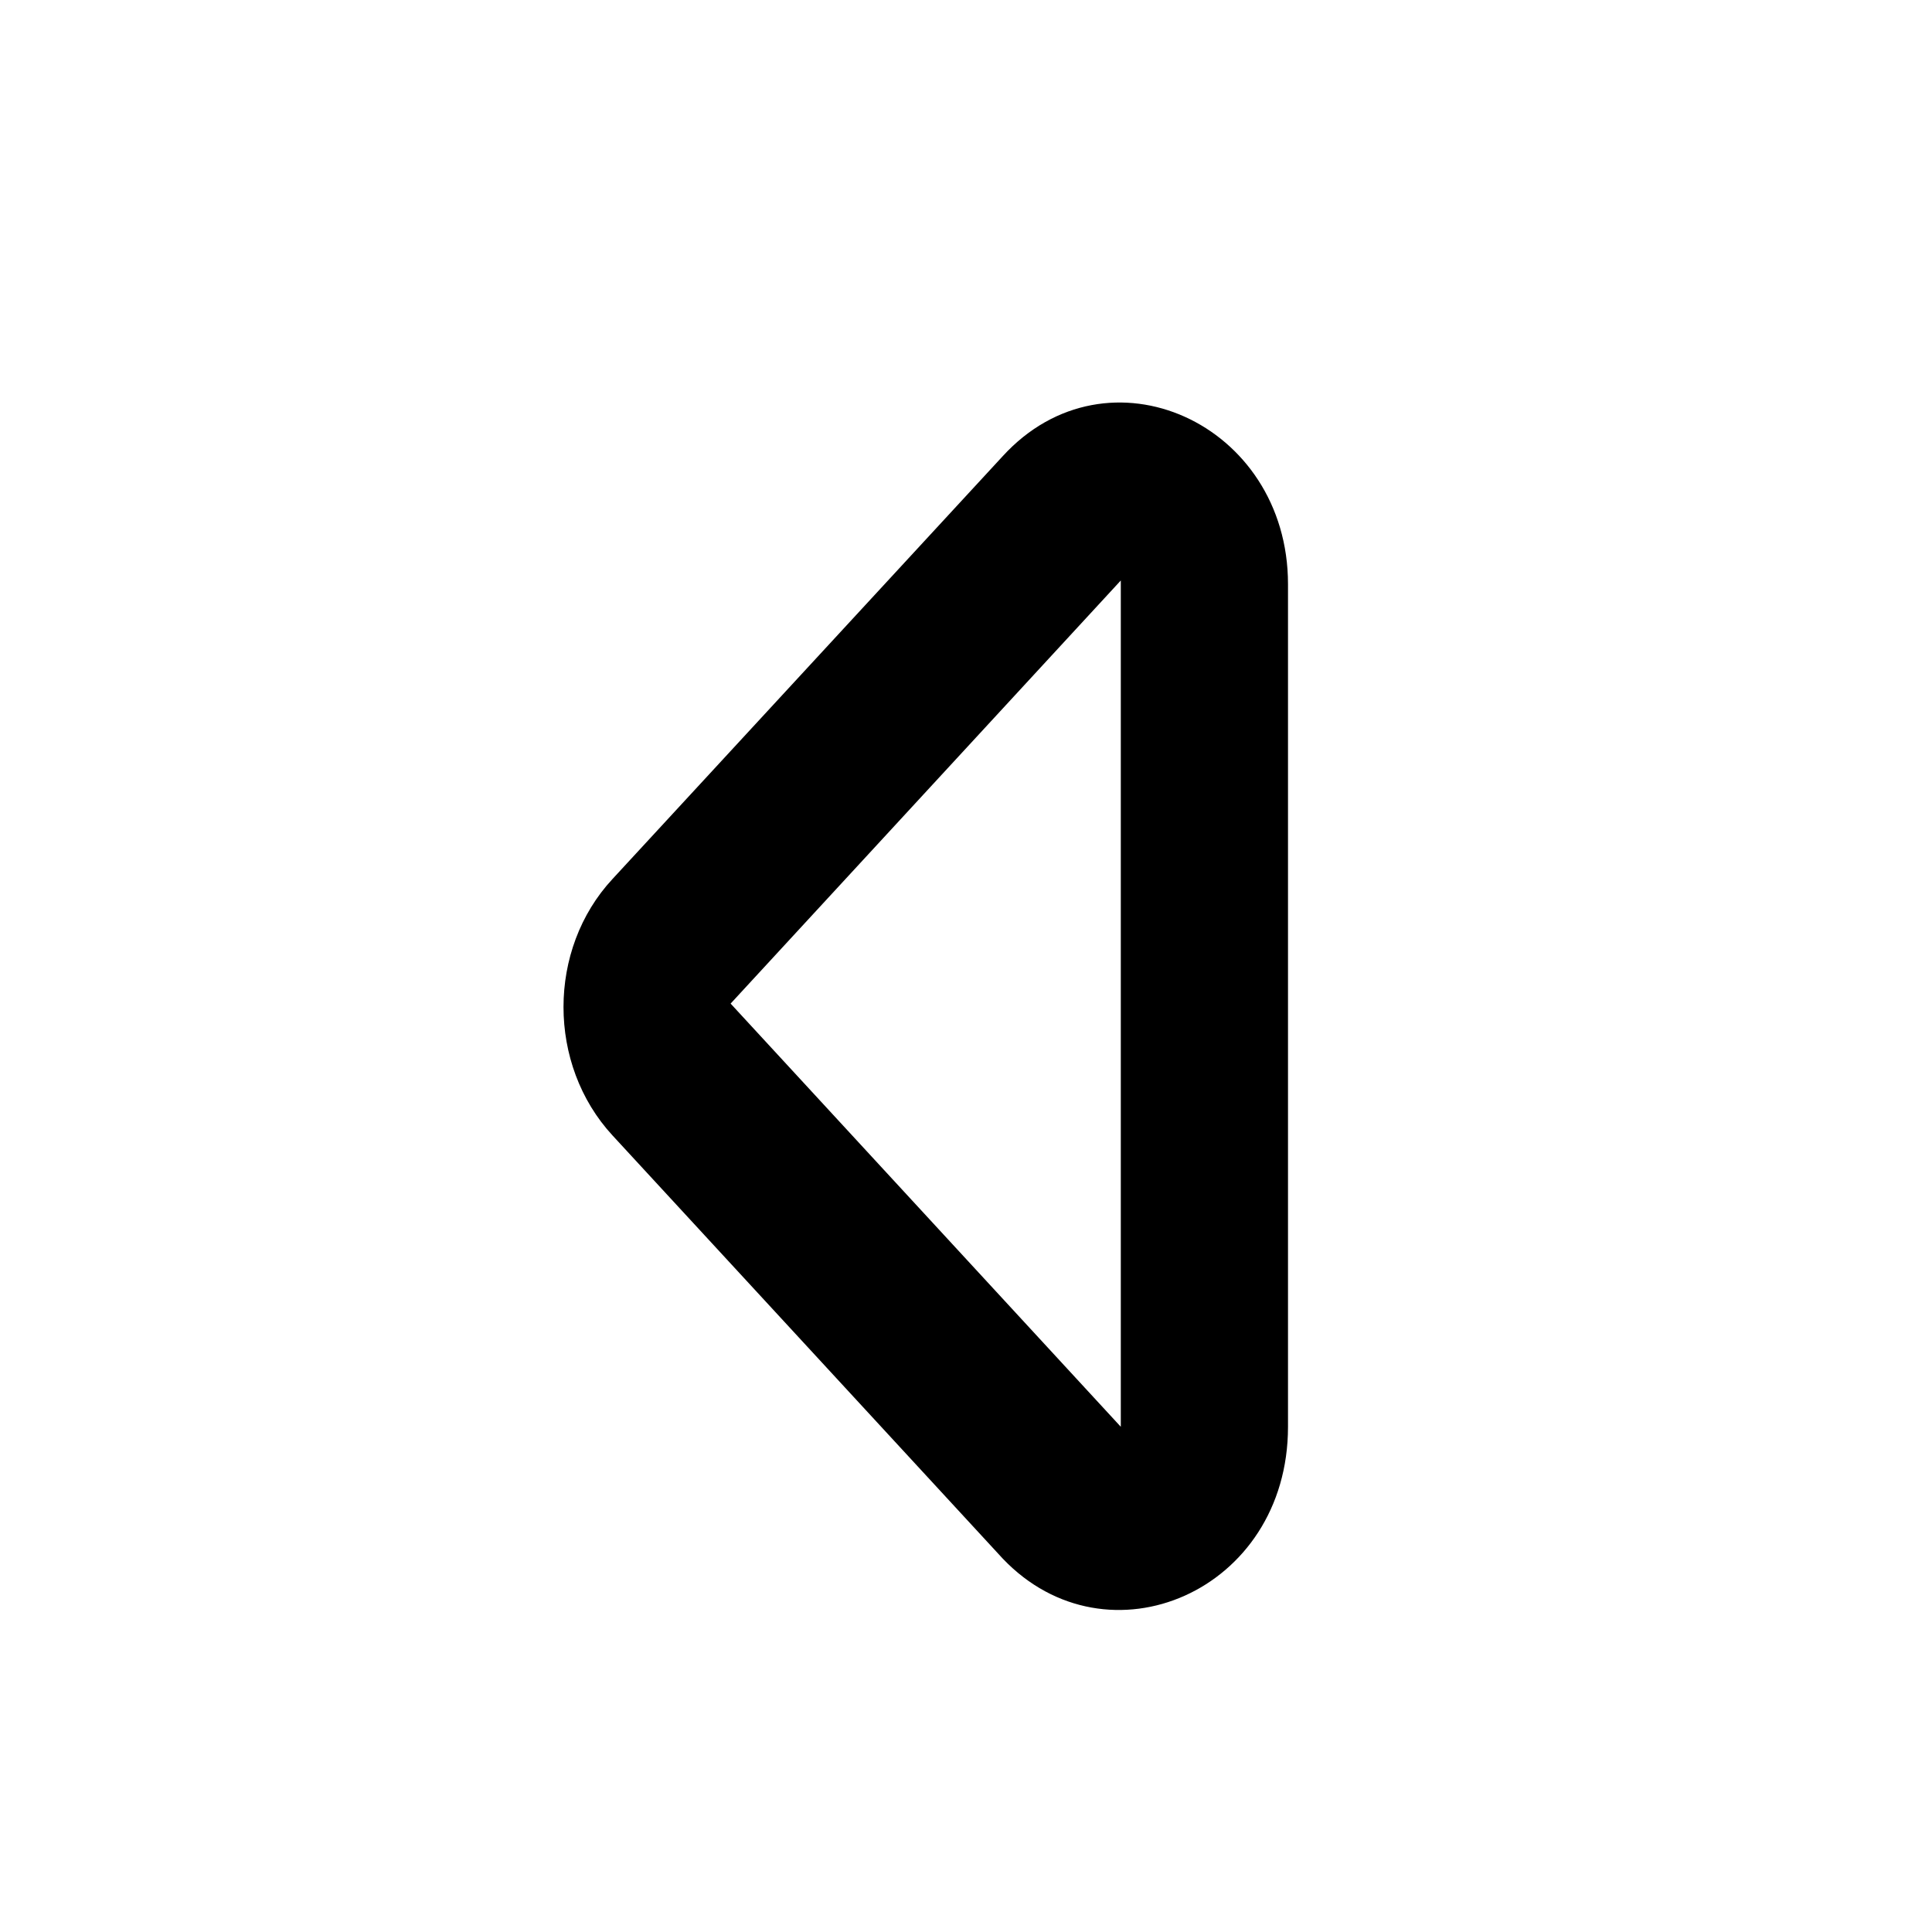 <svg width="24" height="24" viewBox="0 0 24 24" xmlns="http://www.w3.org/2000/svg">
    <path d="M16 17.724V7.257c0-2.001-2.24-3.016-3.544-1.59l-4.847 5.252c-.812.874-.812 2.306 0 3.186l4.847 5.256c1.302 1.367 3.544.41 3.544-1.637Zm-6.924-5.257 4.847-5.256v10.513l-4.847-5.257Z"/>
</svg>
